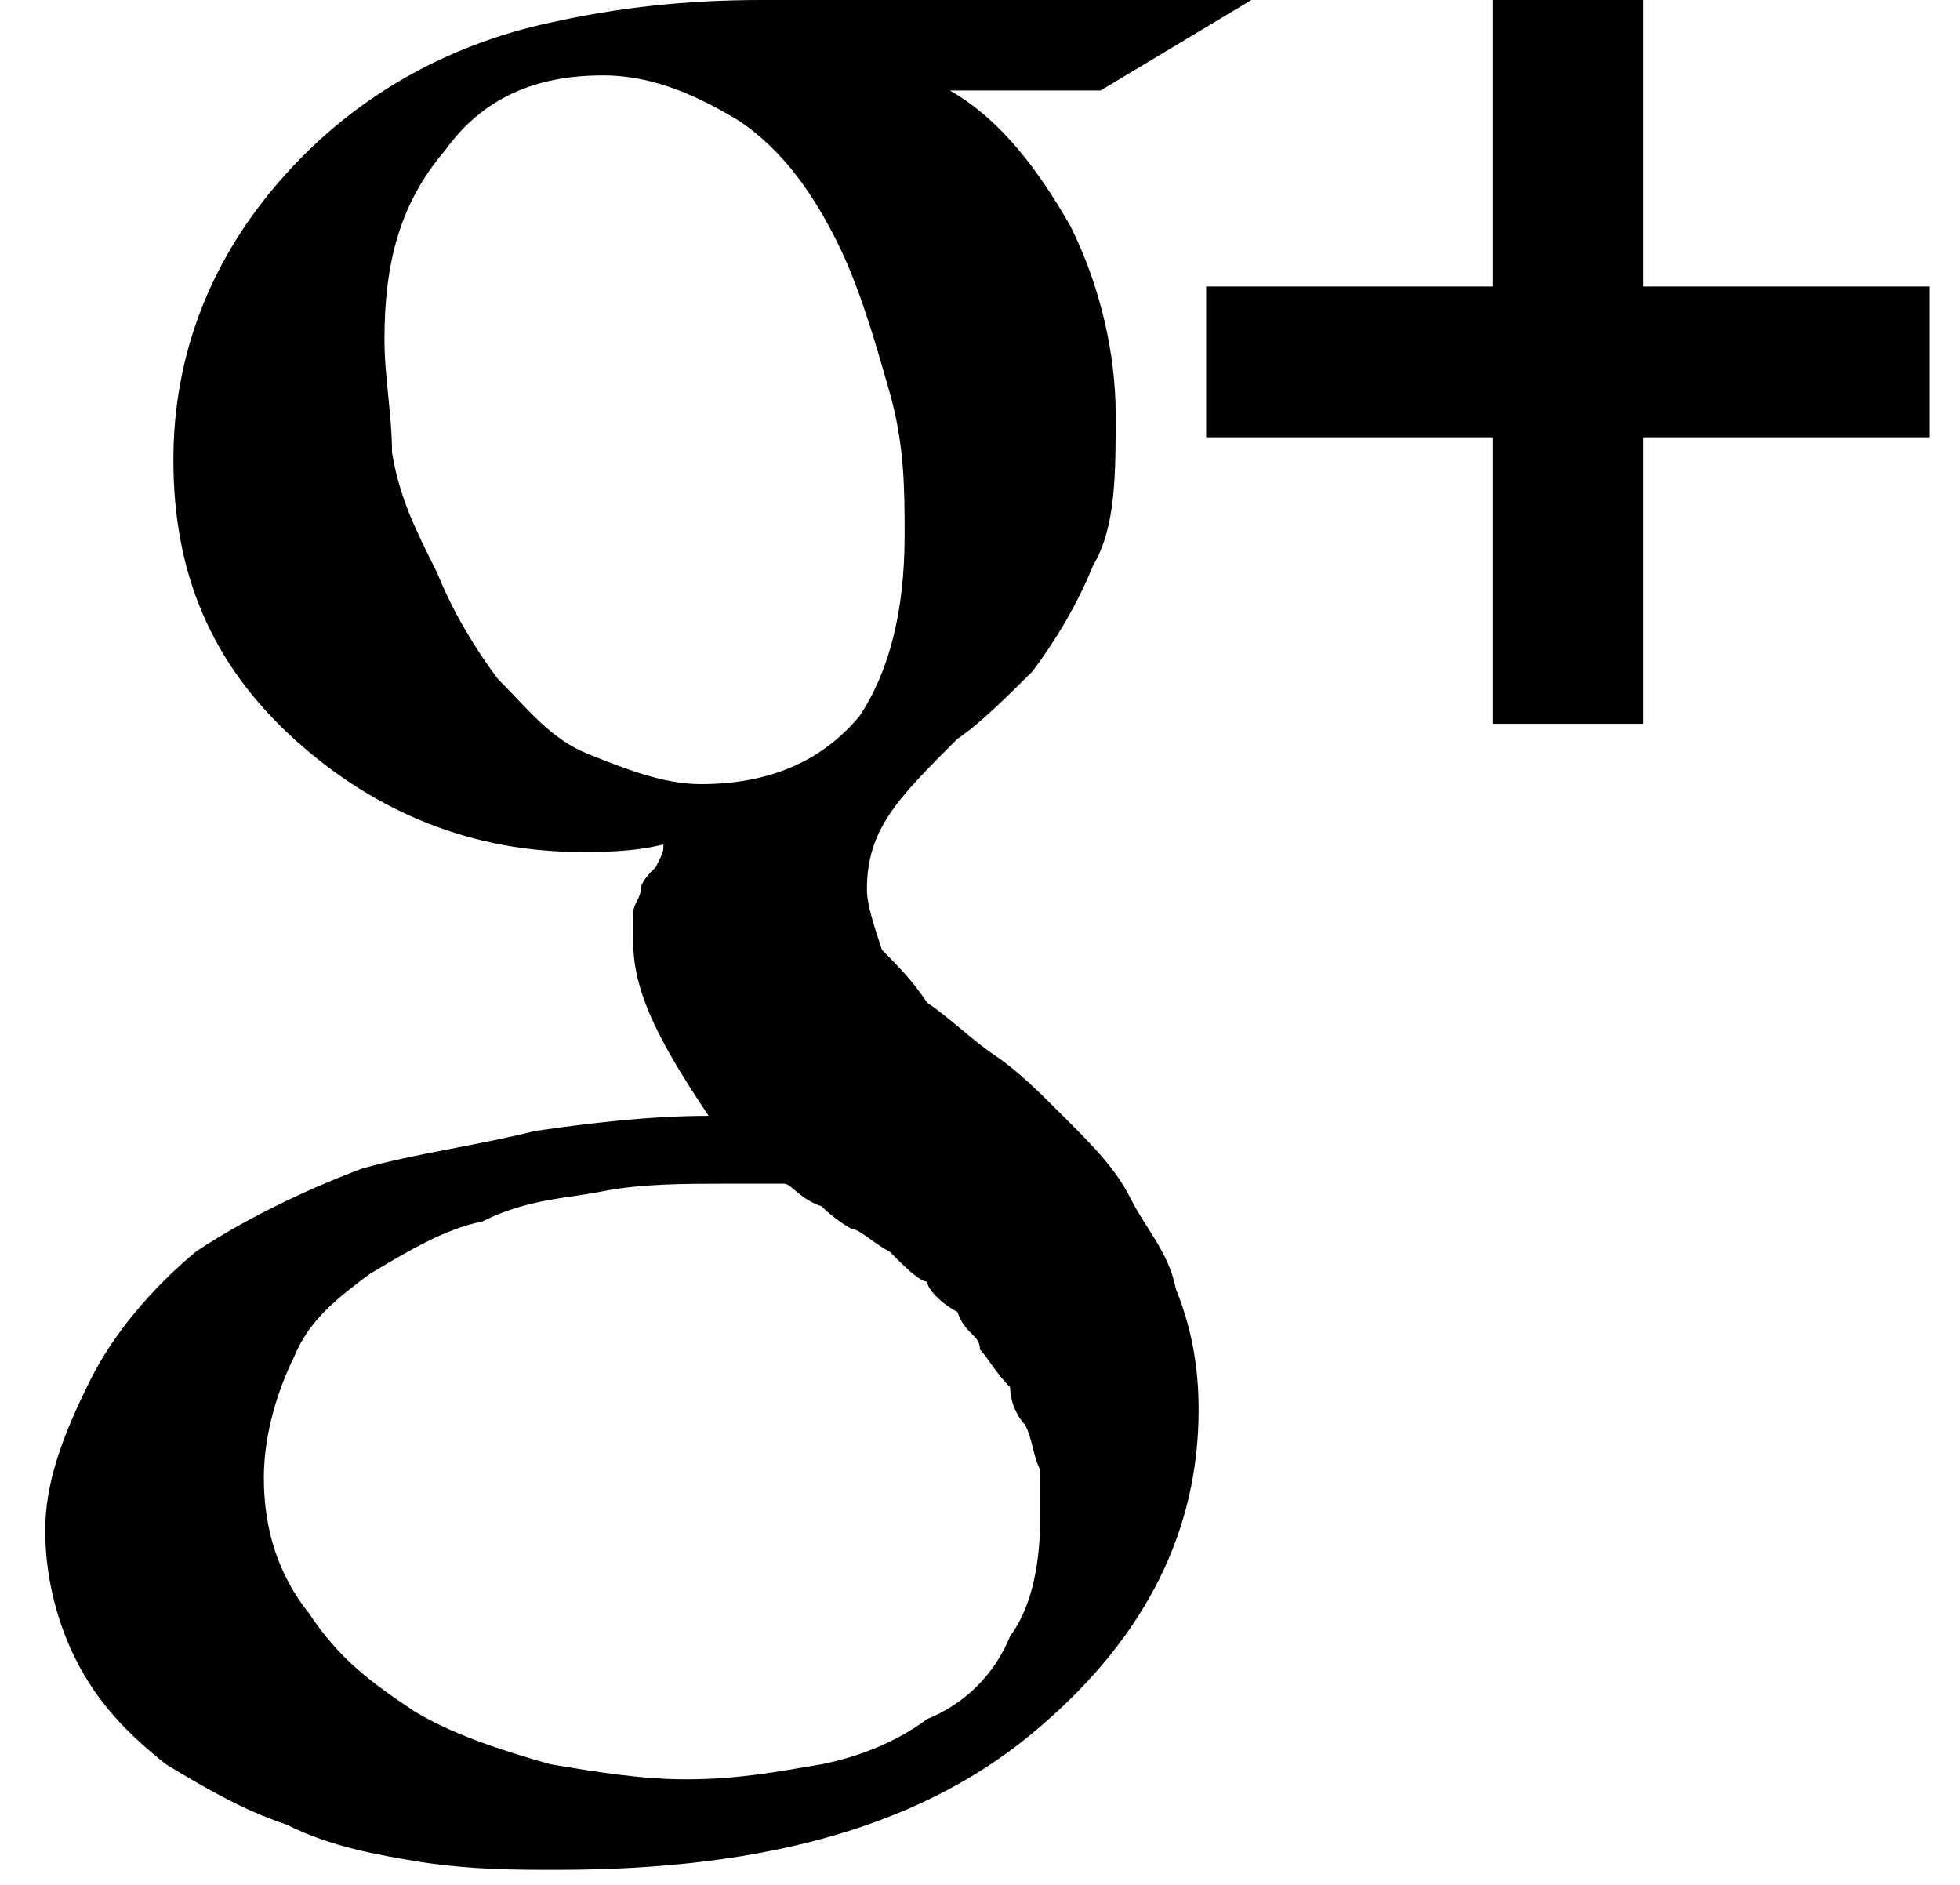 <svg xmlns="http://www.w3.org/2000/svg" class="social-icon" viewBox="0 0 26 25">><path class="social-icon" d="M13.8 20.1C13.8 19.8 13.8 19.7 13.8 19.5 13.7 19.3 13.7 19.1 13.6 18.9 13.5 18.8 13.4 18.6 13.4 18.4 13.2 18.2 13.1 18 13 17.9 13 17.7 12.8 17.7 12.7 17.4 12.5 17.3 12.3 17.1 12.3 17 12.2 17 12 16.8 11.8 16.6 11.6 16.5 11.4 16.3 11.3 16.3 11.3 16.3 11.1 16.2 10.9 16 10.6 15.9 10.5 15.7 10.4 15.7L9.6 15.7C9.1 15.7 8.5 15.7 8 15.8 7.5 15.9 7 15.9 6.4 16.2 5.9 16.3 5.4 16.6 4.9 16.9 4.5 17.2 4.1 17.5 3.9 18 3.7 18.4 3.5 19 3.5 19.6 3.5 20.3 3.7 20.9 4.1 21.4 4.5 22 4.9 22.3 5.5 22.7 6 23 6.6 23.2 7.3 23.4 7.9 23.5 8.5 23.6 9.1 23.6 9.8 23.6 10.3 23.5 10.9 23.4 11.4 23.3 11.9 23.1 12.3 22.8 12.8 22.6 13.2 22.2 13.4 21.7 13.7 21.3 13.8 20.7 13.8 20.1L13.8 20.1ZM12 7.1C12 6.5 12 5.9 11.8 5.2 11.6 4.5 11.4 3.8 11.1 3.2 10.8 2.6 10.4 2 9.8 1.6 9.3 1.3 8.7 1 8 1 7.1 1 6.4 1.3 5.9 2 5.3 2.7 5.1 3.5 5.1 4.5 5.1 5 5.2 5.5 5.2 6 5.3 6.6 5.5 7 5.8 7.6 6 8.1 6.3 8.6 6.6 9 7 9.4 7.3 9.8 7.8 10 8.3 10.2 8.8 10.4 9.3 10.4 10.2 10.4 10.9 10.1 11.4 9.5 11.8 8.9 12 8.1 12 7.1L12 7.1ZM10.1 0L16.6 0 14.6 1.2 12.6 1.2C13.3 1.6 13.8 2.3 14.2 3 14.6 3.8 14.8 4.7 14.8 5.5 14.8 6.3 14.8 7 14.5 7.5 14.3 8 14 8.5 13.7 8.9 13.4 9.2 13 9.6 12.7 9.8 12.3 10.2 12 10.5 11.8 10.8 11.6 11.1 11.5 11.4 11.5 11.8 11.5 12 11.6 12.3 11.7 12.6 11.9 12.8 12.1 13 12.3 13.3 12.6 13.5 12.9 13.8 13.2 14 13.5 14.2 13.8 14.5 14.1 14.8 14.5 15.2 14.8 15.5 15 15.9 15.2 16.3 15.5 16.6 15.6 17.1 15.8 17.6 15.9 18.1 15.9 18.7 15.9 20.3 15.2 21.7 13.8 22.9 12.3 24.2 10.2 24.8 7.4 24.8 6.8 24.8 6.3 24.8 5.6 24.7 5 24.6 4.4 24.5 3.8 24.2 3.2 24 2.7 23.7 2.2 23.4 1.7 23 1.3 22.6 1 22 0.8 21.6 0.6 21 0.6 20.3 0.6 19.7 0.8 19.1 1.2 18.3 1.5 17.7 2 17.1 2.6 16.6 3.2 16.2 4 15.8 4.8 15.5 5.5 15.3 6.3 15.2 7.1 15 7.8 14.9 8.6 14.8 9.4 14.8 8.8 13.9 8.4 13.2 8.4 12.5L8.4 12.1C8.4 12 8.5 11.9 8.5 11.8 8.5 11.7 8.6 11.6 8.7 11.5 8.8 11.3 8.8 11.3 8.8 11.2 8.4 11.3 8 11.3 7.7 11.3 6.3 11.3 5 10.8 3.9 9.8 2.8 8.8 2.3 7.6 2.3 6.1 2.3 4.7 2.8 3.4 3.8 2.3 4.7 1.3 5.9 0.6 7.3 0.3 8.2 0.1 9.1 0 10.1 0L10.1 0ZM25.6 3.8L25.6 5.8 21.8 5.8 21.8 9.6 19.8 9.6 19.8 5.8 16 5.8 16 3.8 19.8 3.8 19.8 0 21.8 0 21.8 3.8 25.6 3.8 25.6 3.8Z"/></svg>
